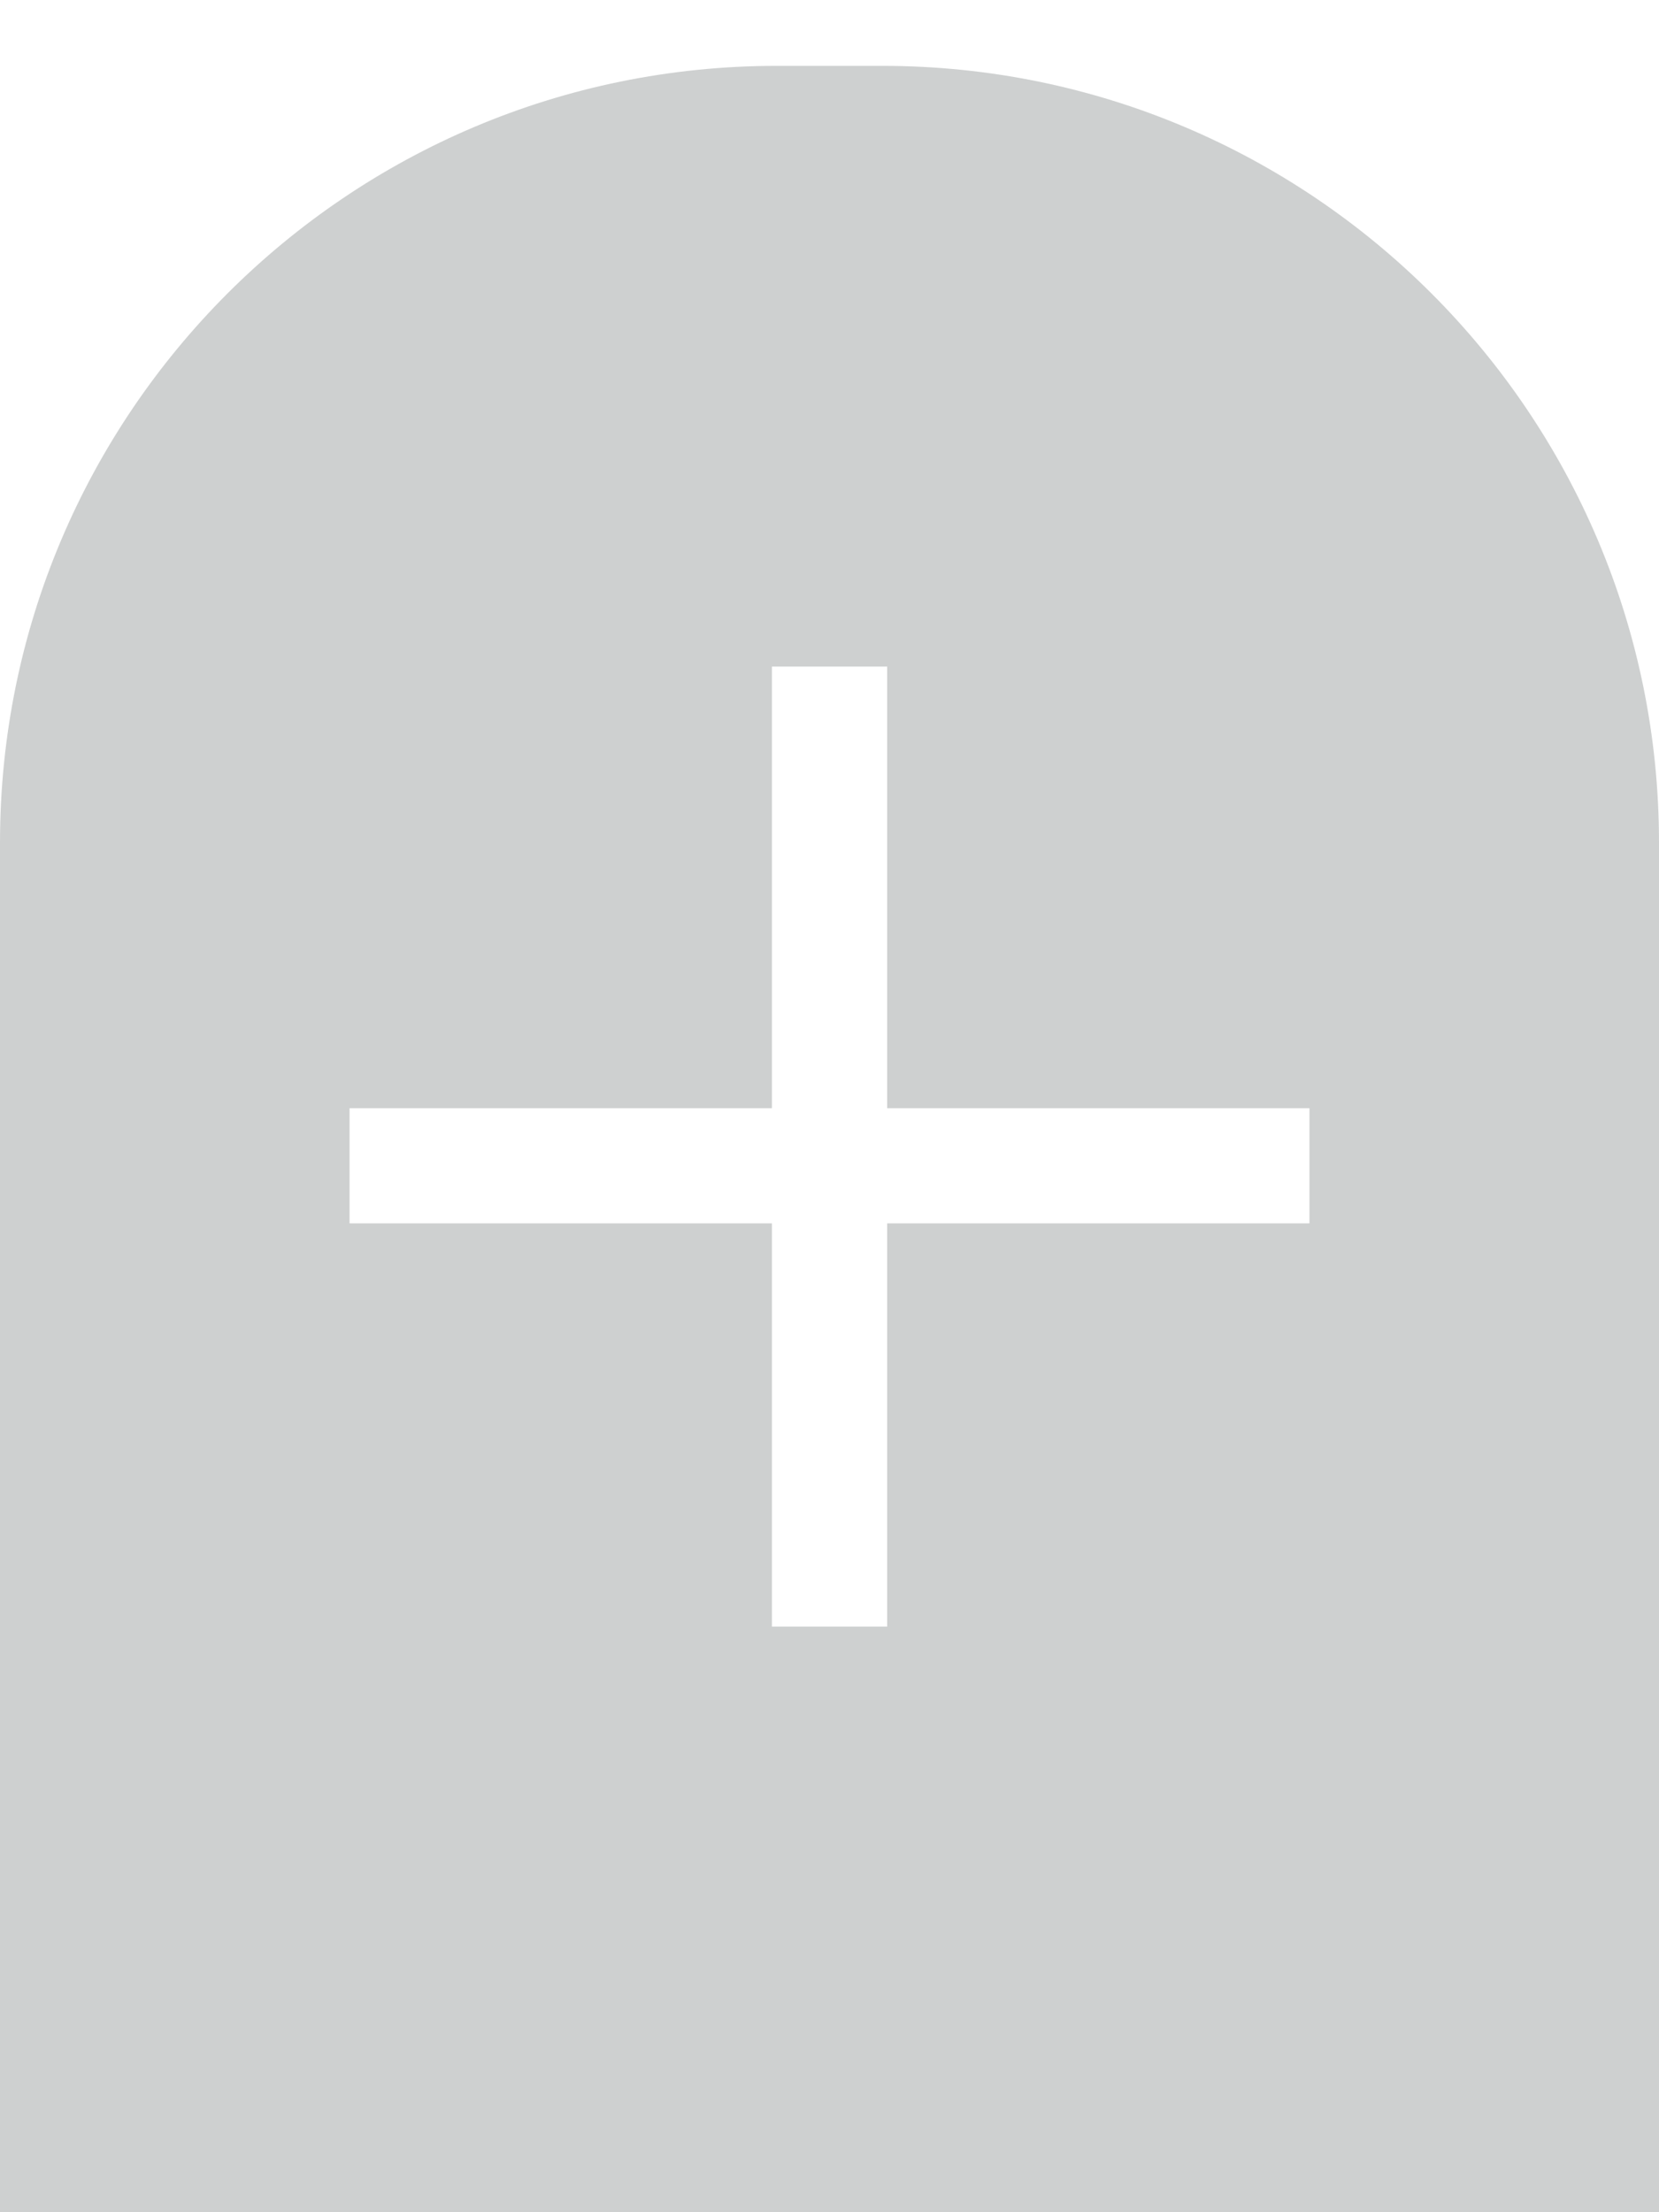 <?xml version="1.0" encoding="utf-8"?>
<!-- Generator: Adobe Illustrator 16.0.0, SVG Export Plug-In . SVG Version: 6.00 Build 0)  -->
<!DOCTYPE svg PUBLIC "-//W3C//DTD SVG 1.1//EN" "http://www.w3.org/Graphics/SVG/1.1/DTD/svg11.dtd">
<svg version="1.1" id="Layer_1" xmlns="http://www.w3.org/2000/svg" xmlns:xlink="http://www.w3.org/1999/xlink" x="0px" y="0px"
	 width="33px" height="44px" viewBox="0 0 33 44" enable-background="new 0 0 33 44" xml:space="preserve">
<path fill="#CED0D0" d="M17.55,1.31h-2.1C6.919,1.31,0,8.229,0,16.76v8.775V44h33V33.857V16.76C33,8.229,26.08,1.31,17.55,1.31z
	 M26.047,24.332h-8.4v8.021h-2.292v-8.021H6.953v-2.291h8.402v-8.783h2.292v8.783h8.4V24.332z"/>
</svg>
